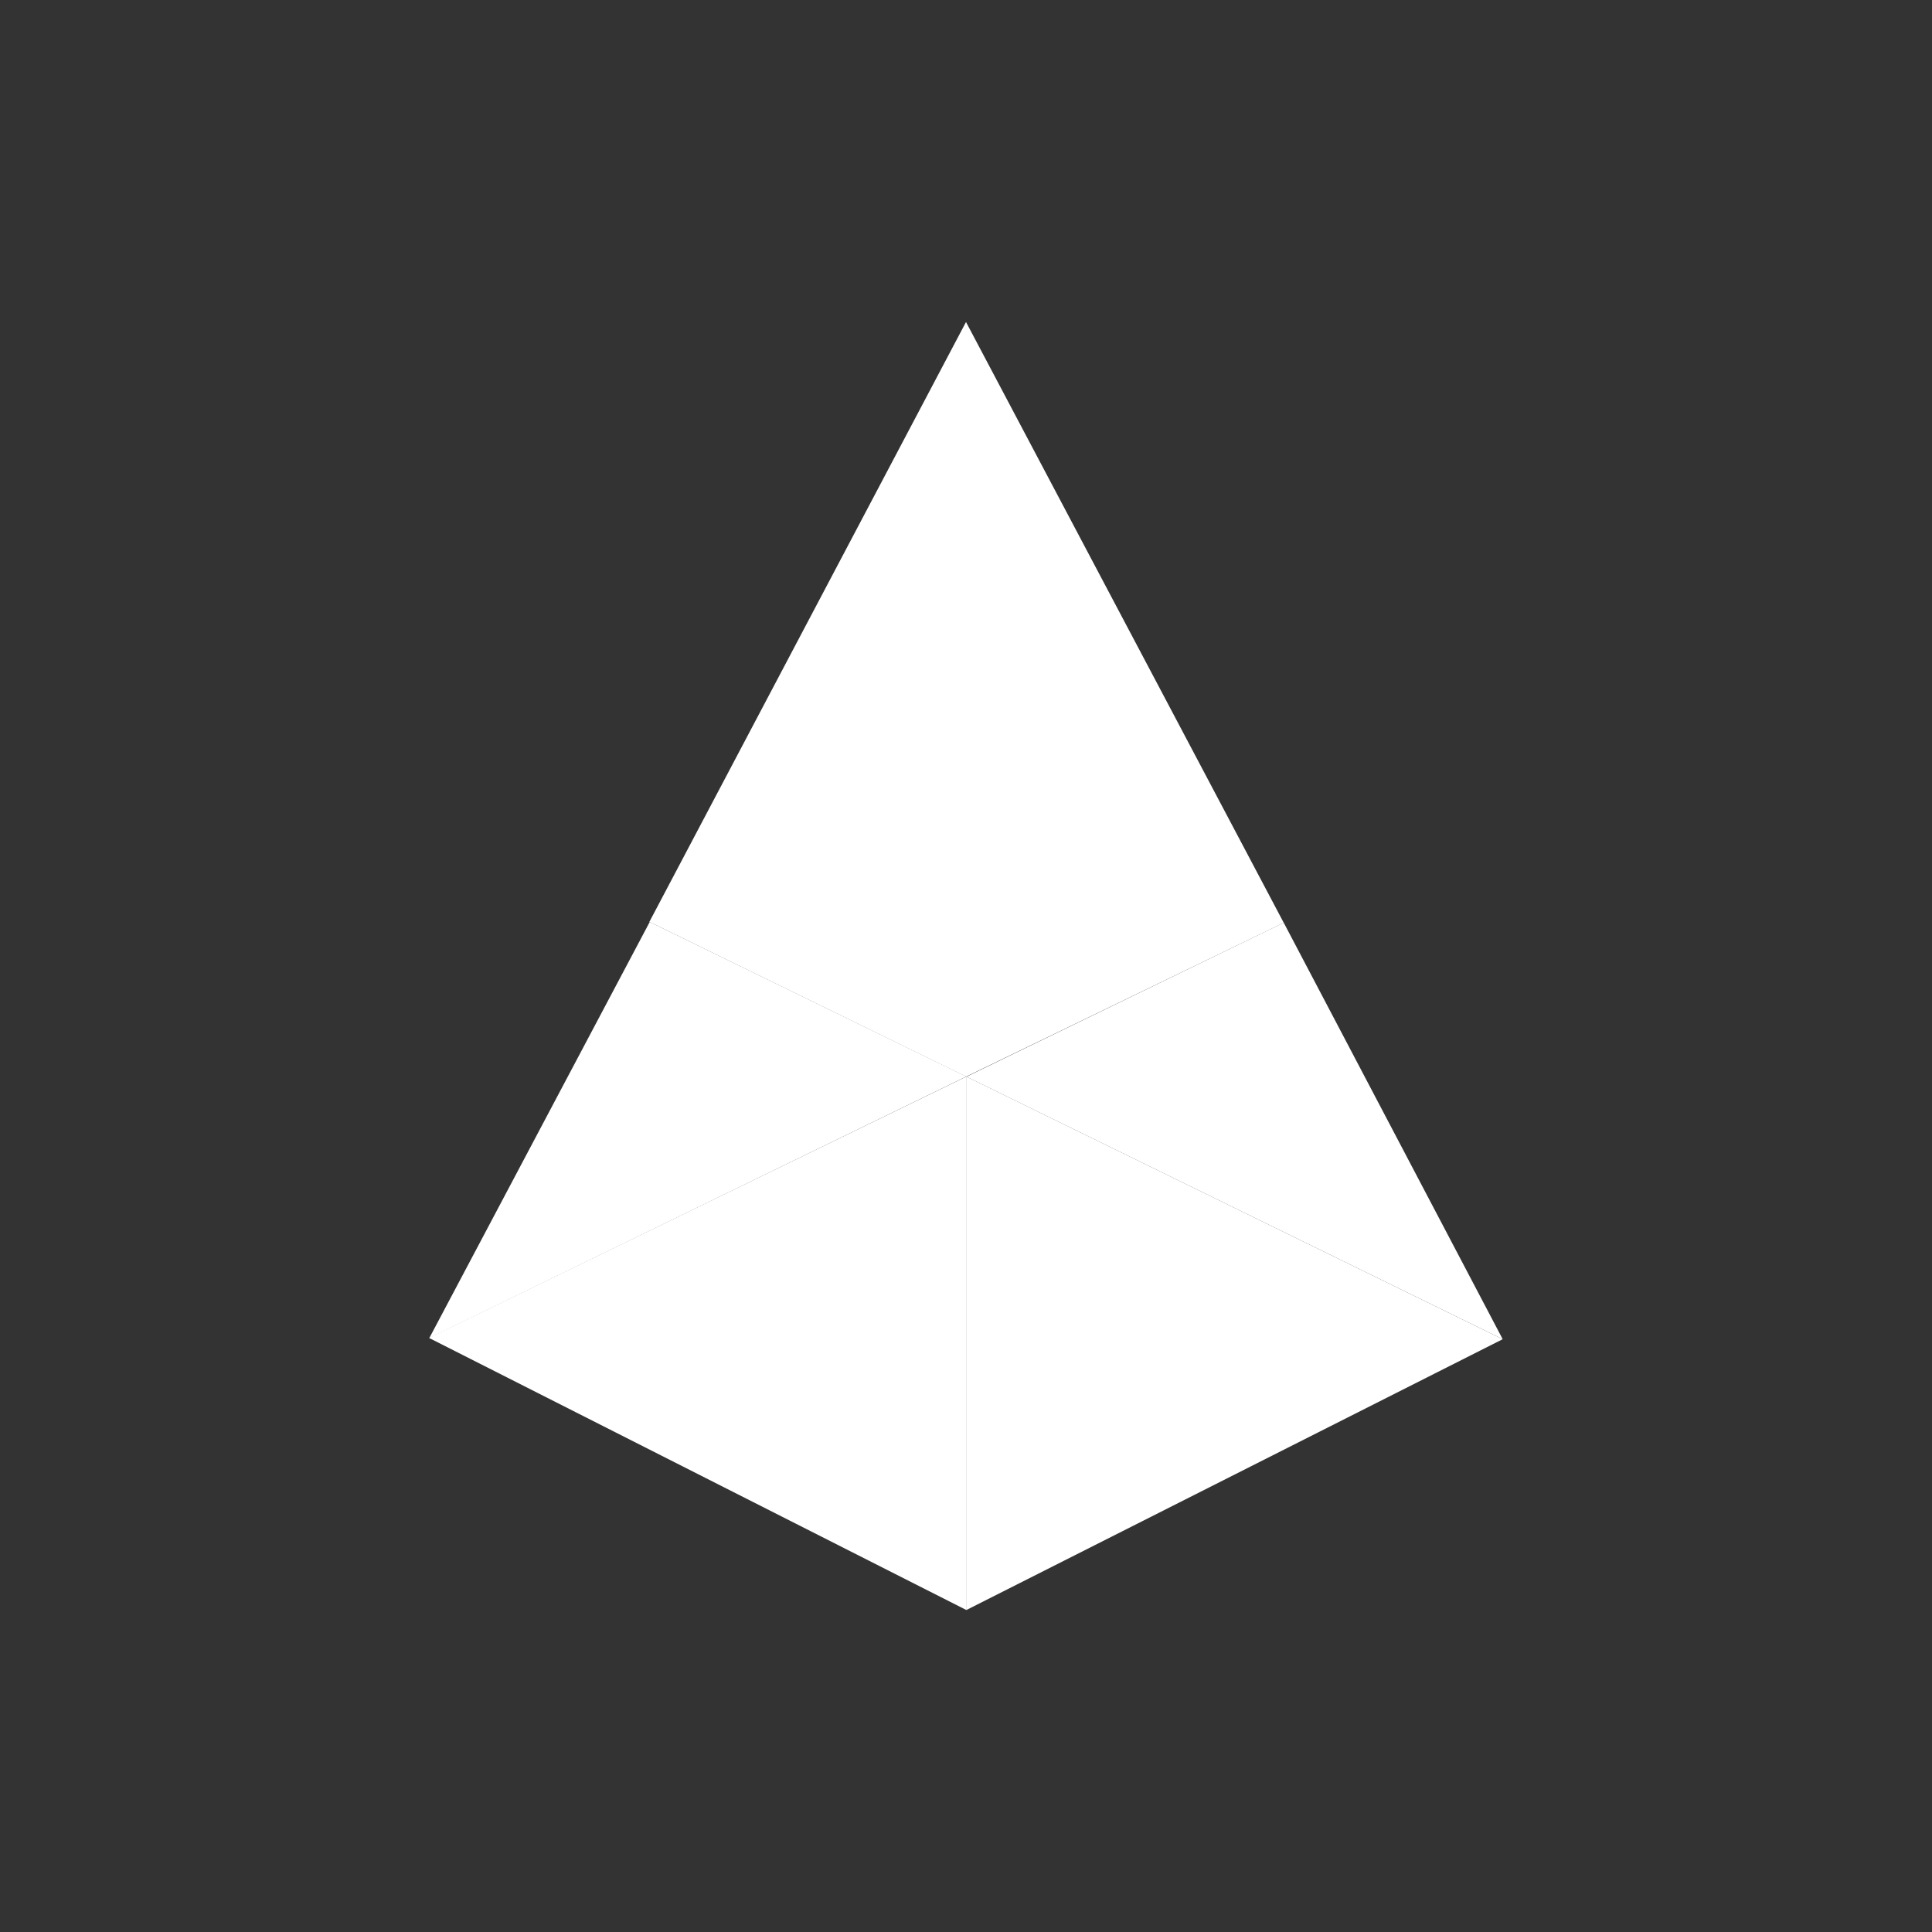 <svg xmlns="http://www.w3.org/2000/svg" width="24" height="24" fill="none" viewBox="0 0 24 24">
    <rect x="0" y="0" width="24" height="24" fill="#333333" stroke="none"/>
    <path fill="#fff" d="M5.333 16.622 12.004 20v-6.626l-6.671 3.244zM12.005 20l6.662-3.364-6.662-3.262z"/>
    <path fill="#fff" d="m12.004 13.374 6.663 3.262-2.72-5.174L12 13.378zm-6.671 3.248 6.671-3.249-3.933-1.92z"/>
    <path fill="#fff" d="m8.07 11.453 3.93 1.92V4l-3.934 7.453zm3.934 1.92 3.943-1.91L12 4v9.378z"/>
</svg>
